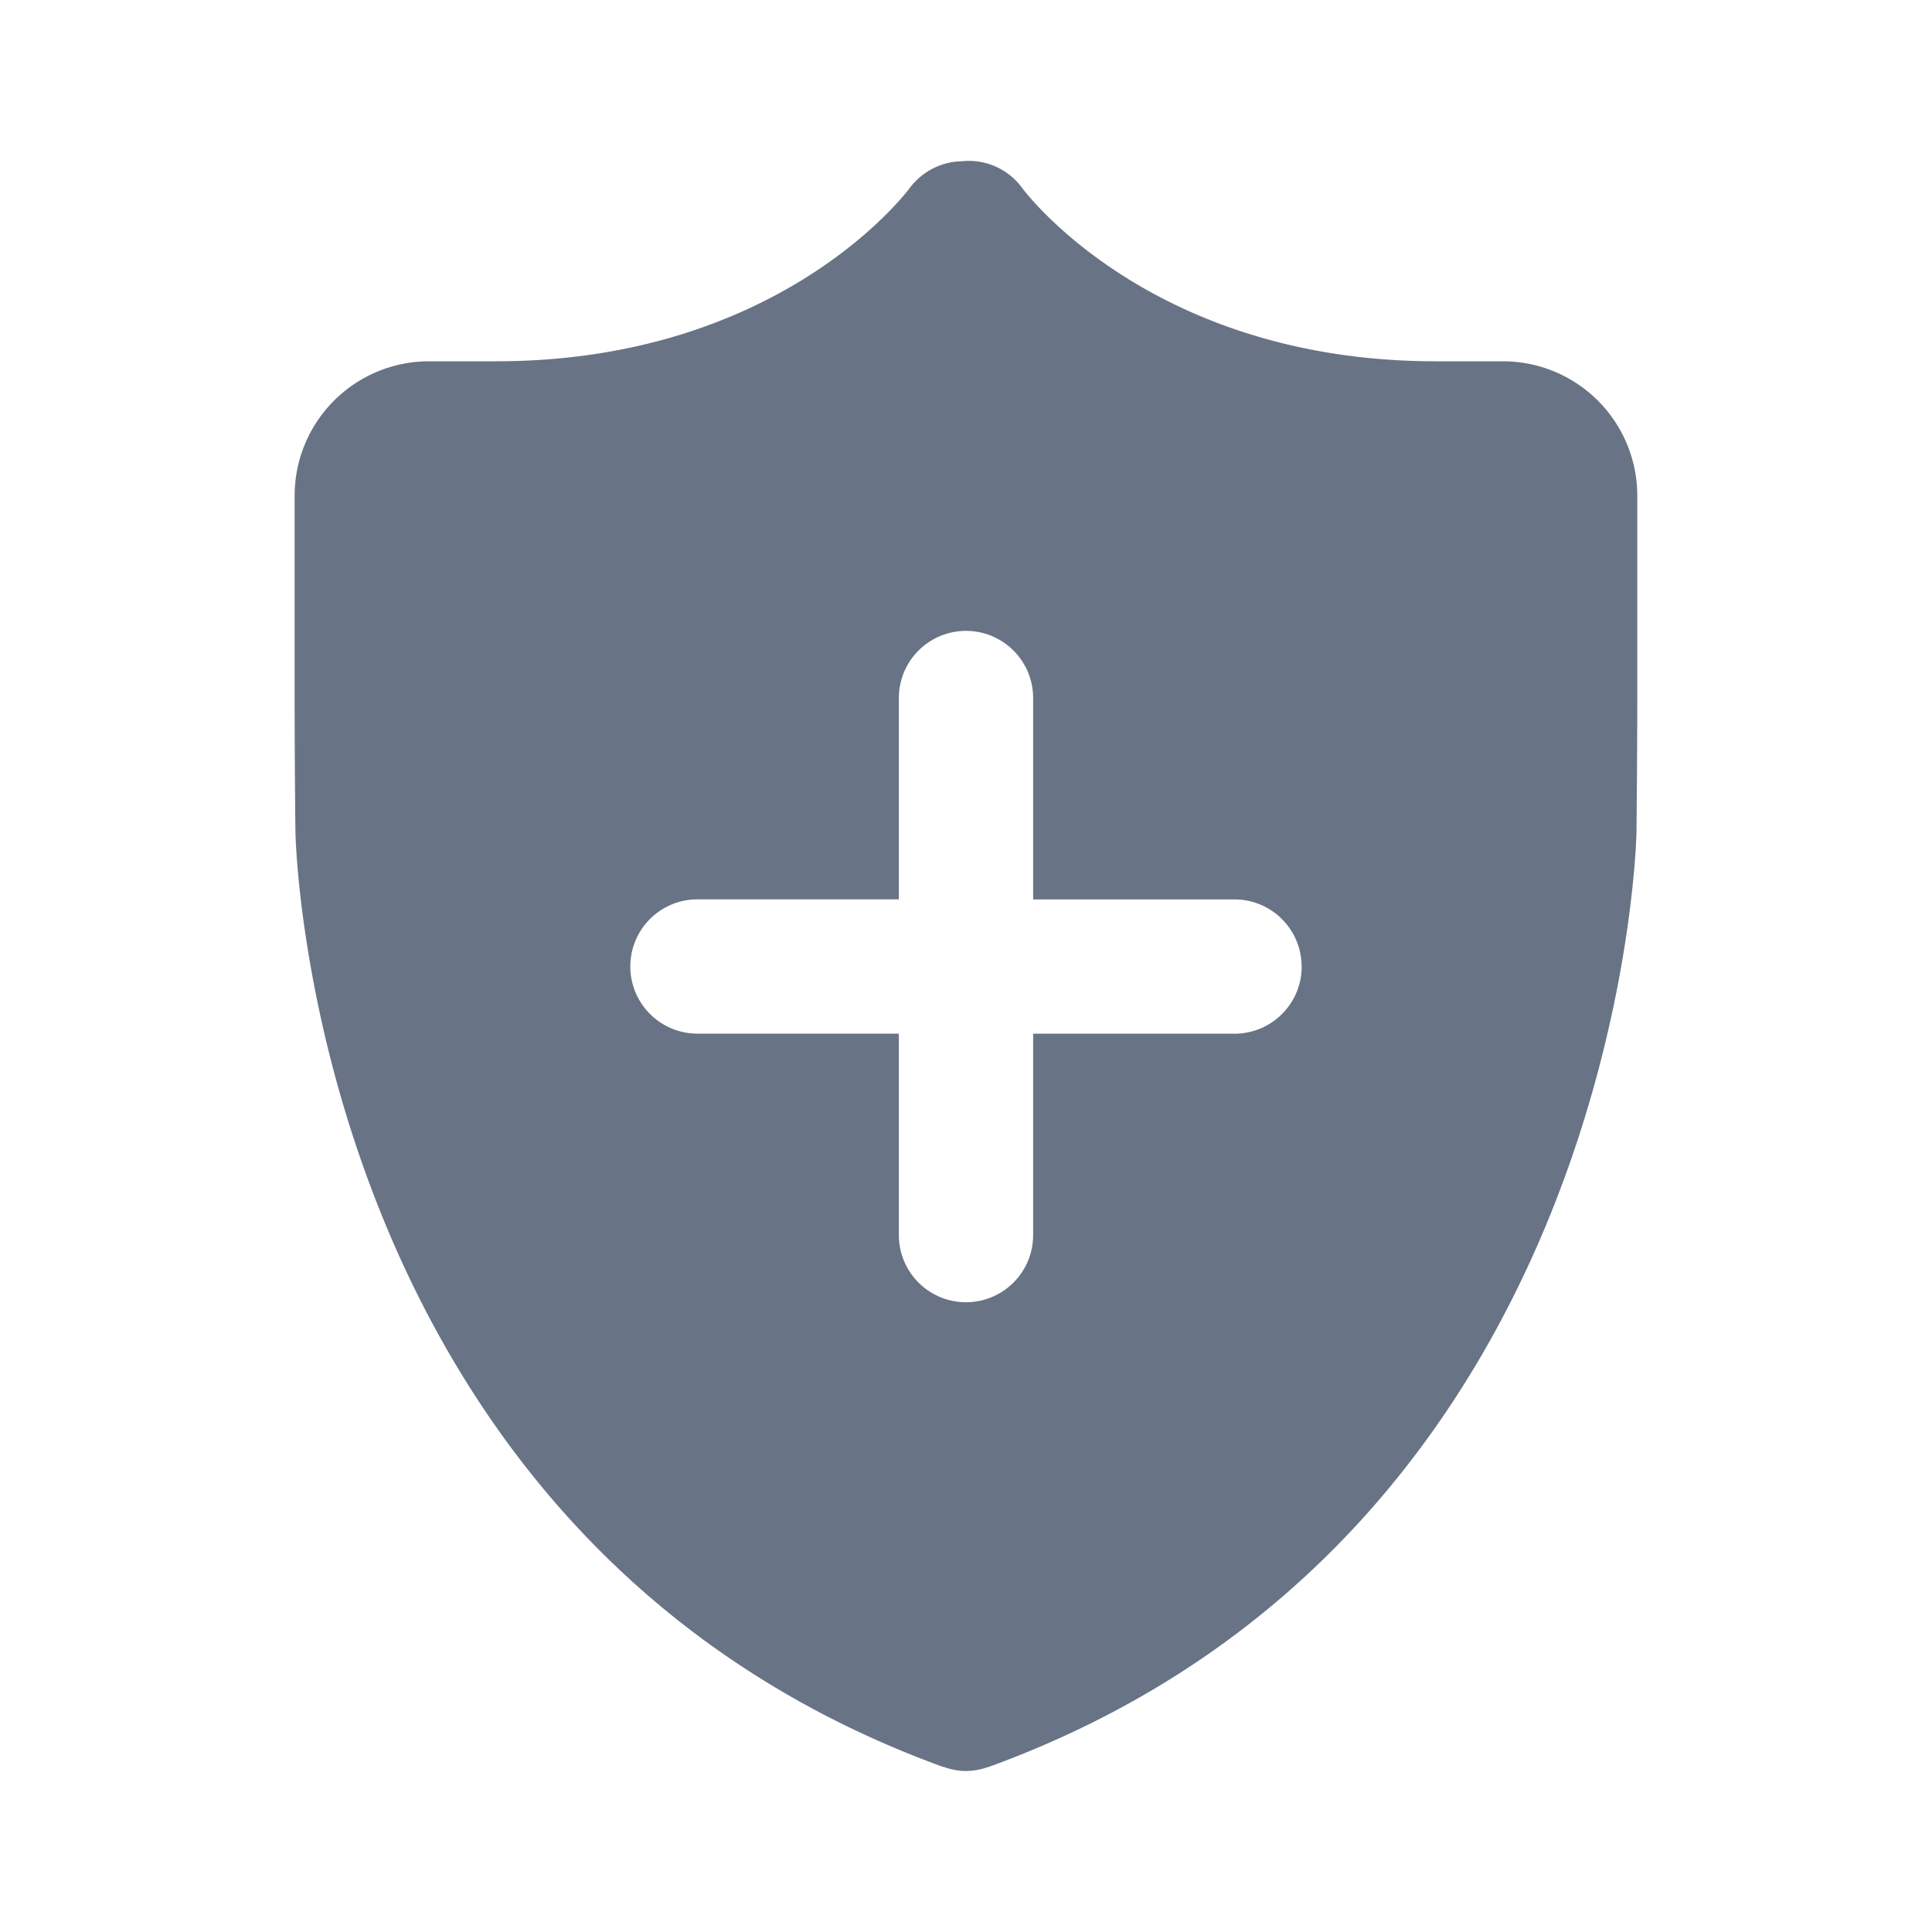 <svg xmlns="http://www.w3.org/2000/svg" fill="none" viewBox="0 0 24 24"><path fill="#687485" fill-rule="evenodd" d="M16.17 12.007c0 .46-.374.834-.835.834h-2.501v2.502a.834.834 0 0 1-1.668 0V12.84H8.664a.834.834 0 0 1 0-1.668h2.502V8.671a.834.834 0 0 1 1.668 0v2.502h2.502c.46 0 .833.374.833.834Zm2.501-7.519h-.834c-3.502 0-5.079-2.072-5.141-2.155a.82.82 0 0 0-.747-.33.828.828 0 0 0-.642.325c-.065.088-1.643 2.16-5.144 2.16h-.834A1.67 1.67 0 0 0 3.66 6.156v2.502c0 .46.004 1.215.01 1.676 0 .087.184 8.756 8.044 11.615l.017.003c.086.03.176.048.268.048a.83.83 0 0 0 .268-.047l.017-.004c7.86-2.86 8.044-11.528 8.045-11.615.005-.46.01-1.216.01-1.676V6.156a1.67 1.67 0 0 0-1.669-1.668Z" clip-rule="evenodd"/></svg>